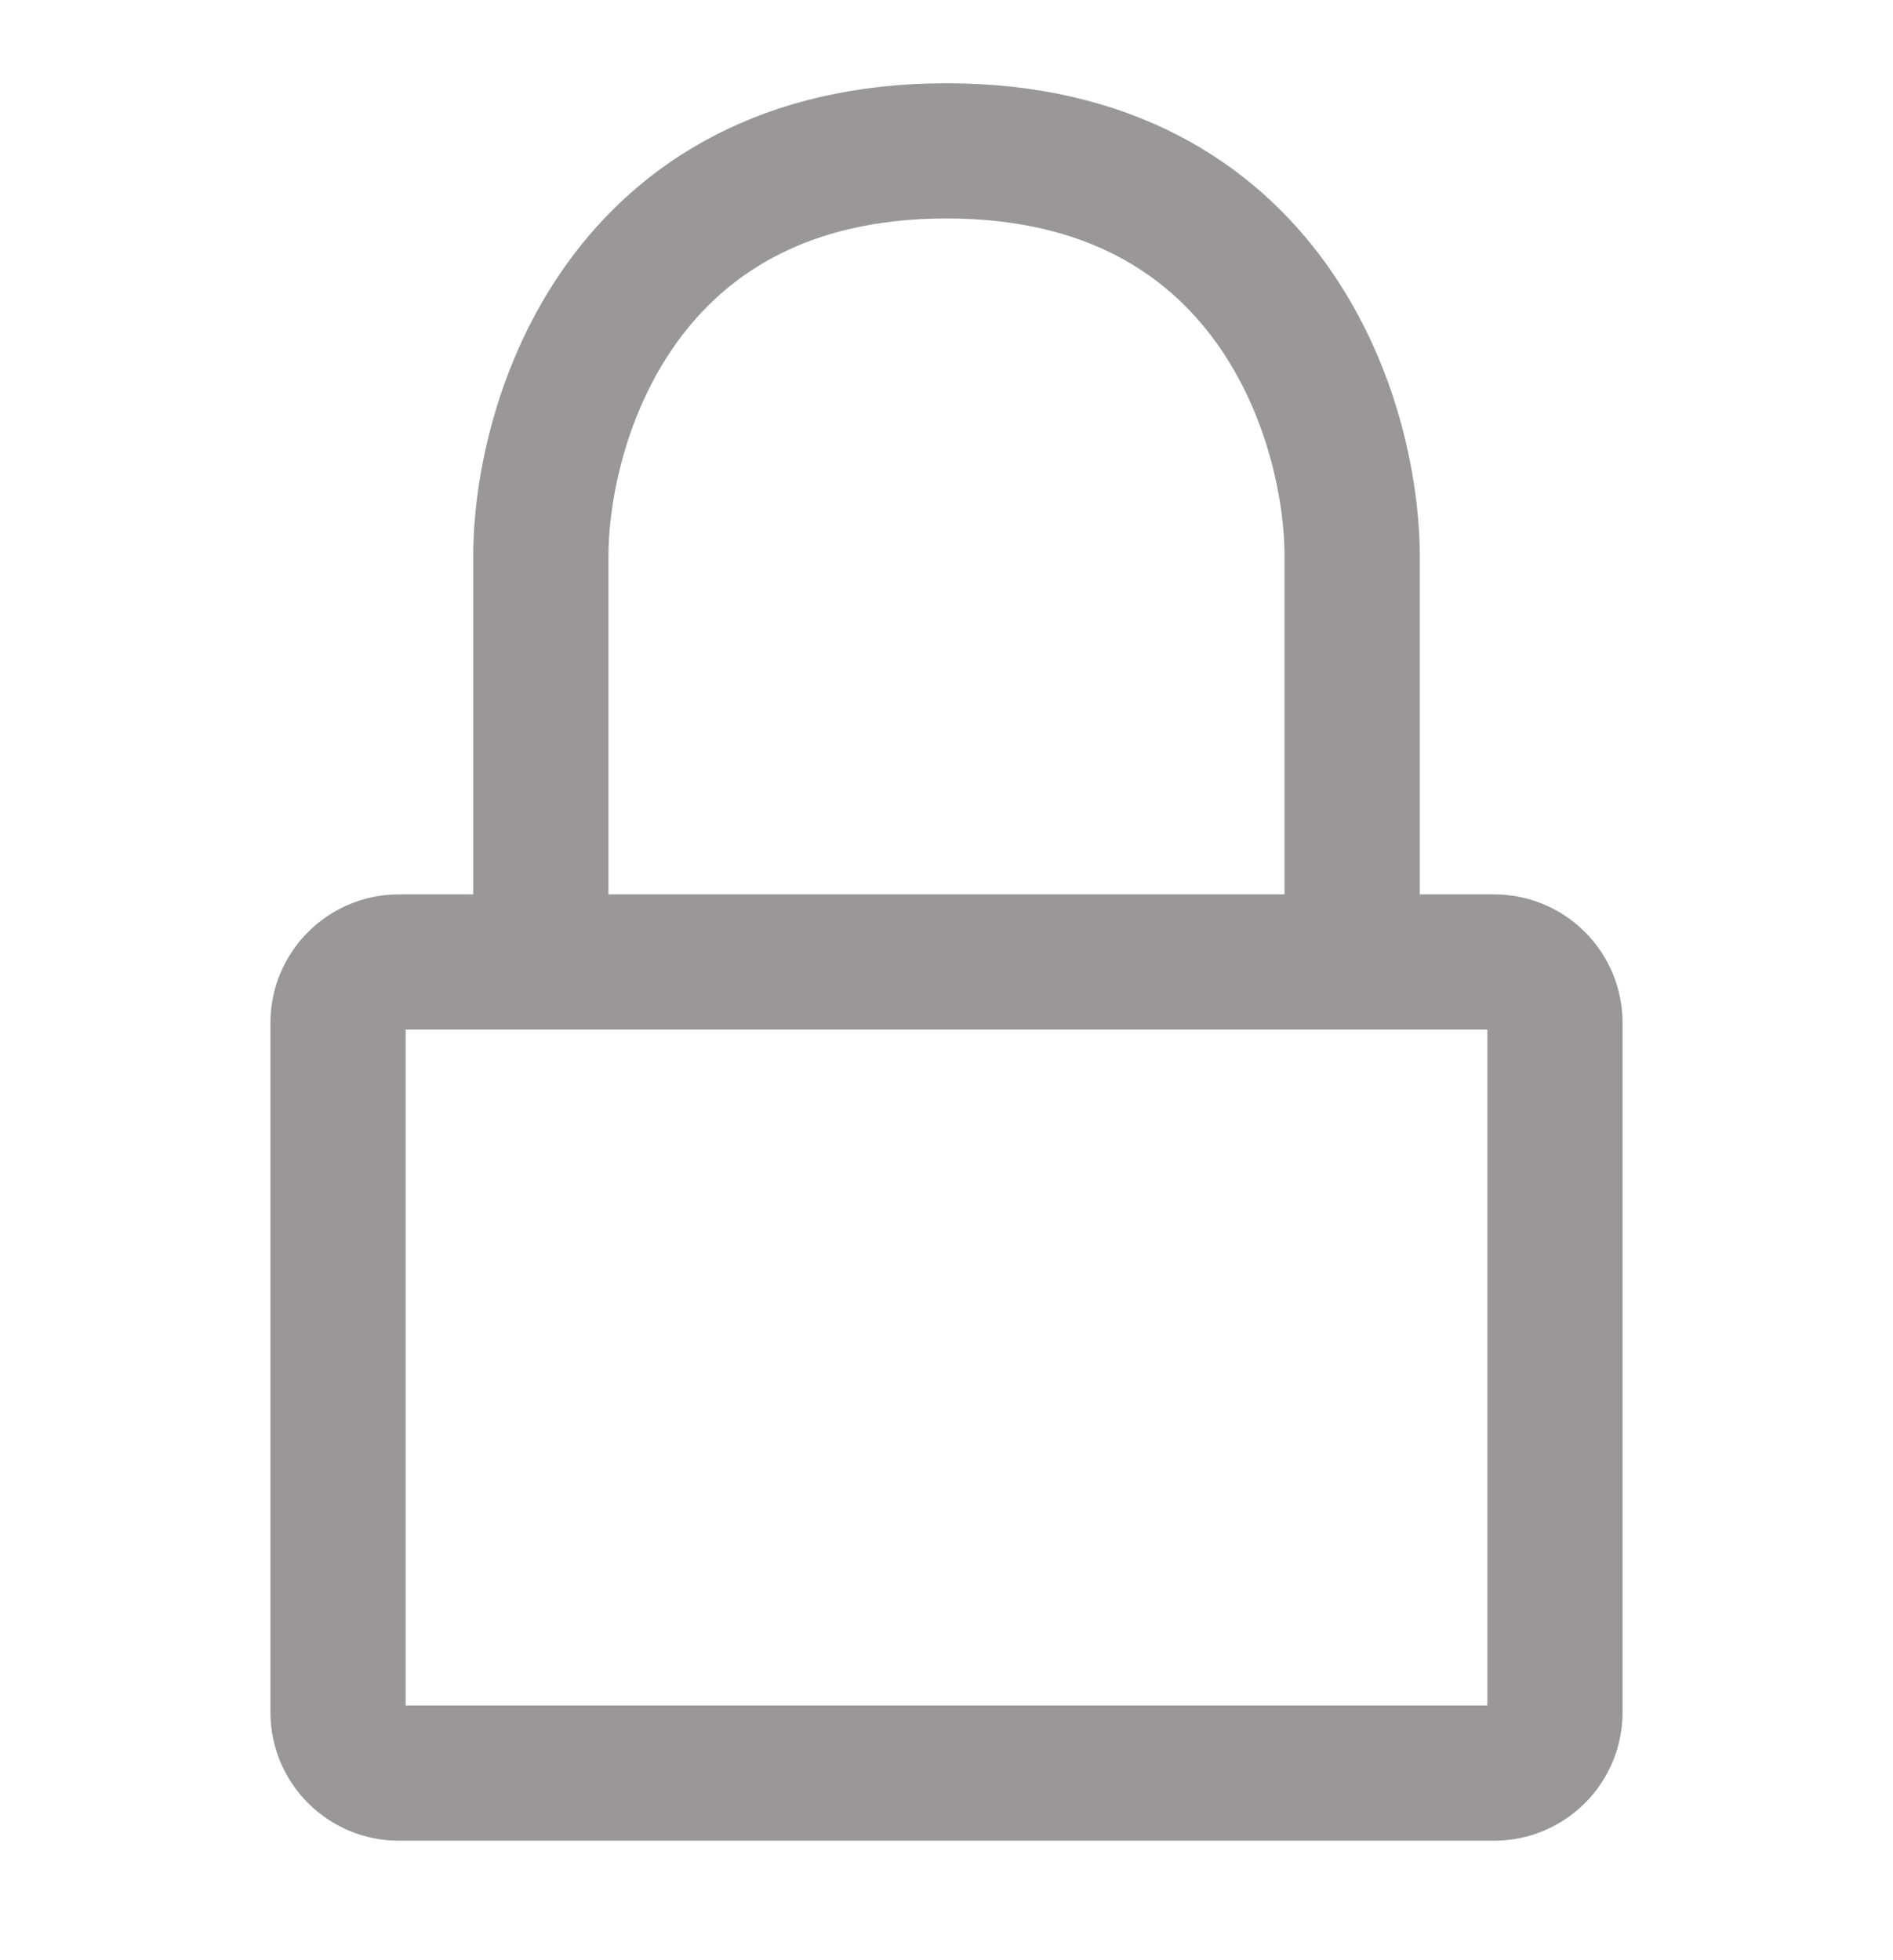 <svg width="28" height="29" viewBox="0 0 28 29" fill="none" xmlns="http://www.w3.org/2000/svg">
<path d="M20 14.232H22.1C22.597 14.232 23 14.635 23 15.132V25.332C23 25.829 22.597 26.232 22.1 26.232H5.9C5.403 26.232 5 25.829 5 25.332V15.132C5 14.635 5.403 14.232 5.9 14.232H8M20 14.232V8.232C20 6.232 18.8 2.232 14 2.232C9.2 2.232 8 6.232 8 8.232V14.232M20 14.232H8" stroke="#999797" stroke-width="2" stroke-linecap="round" stroke-linejoin="round"/>
</svg>
